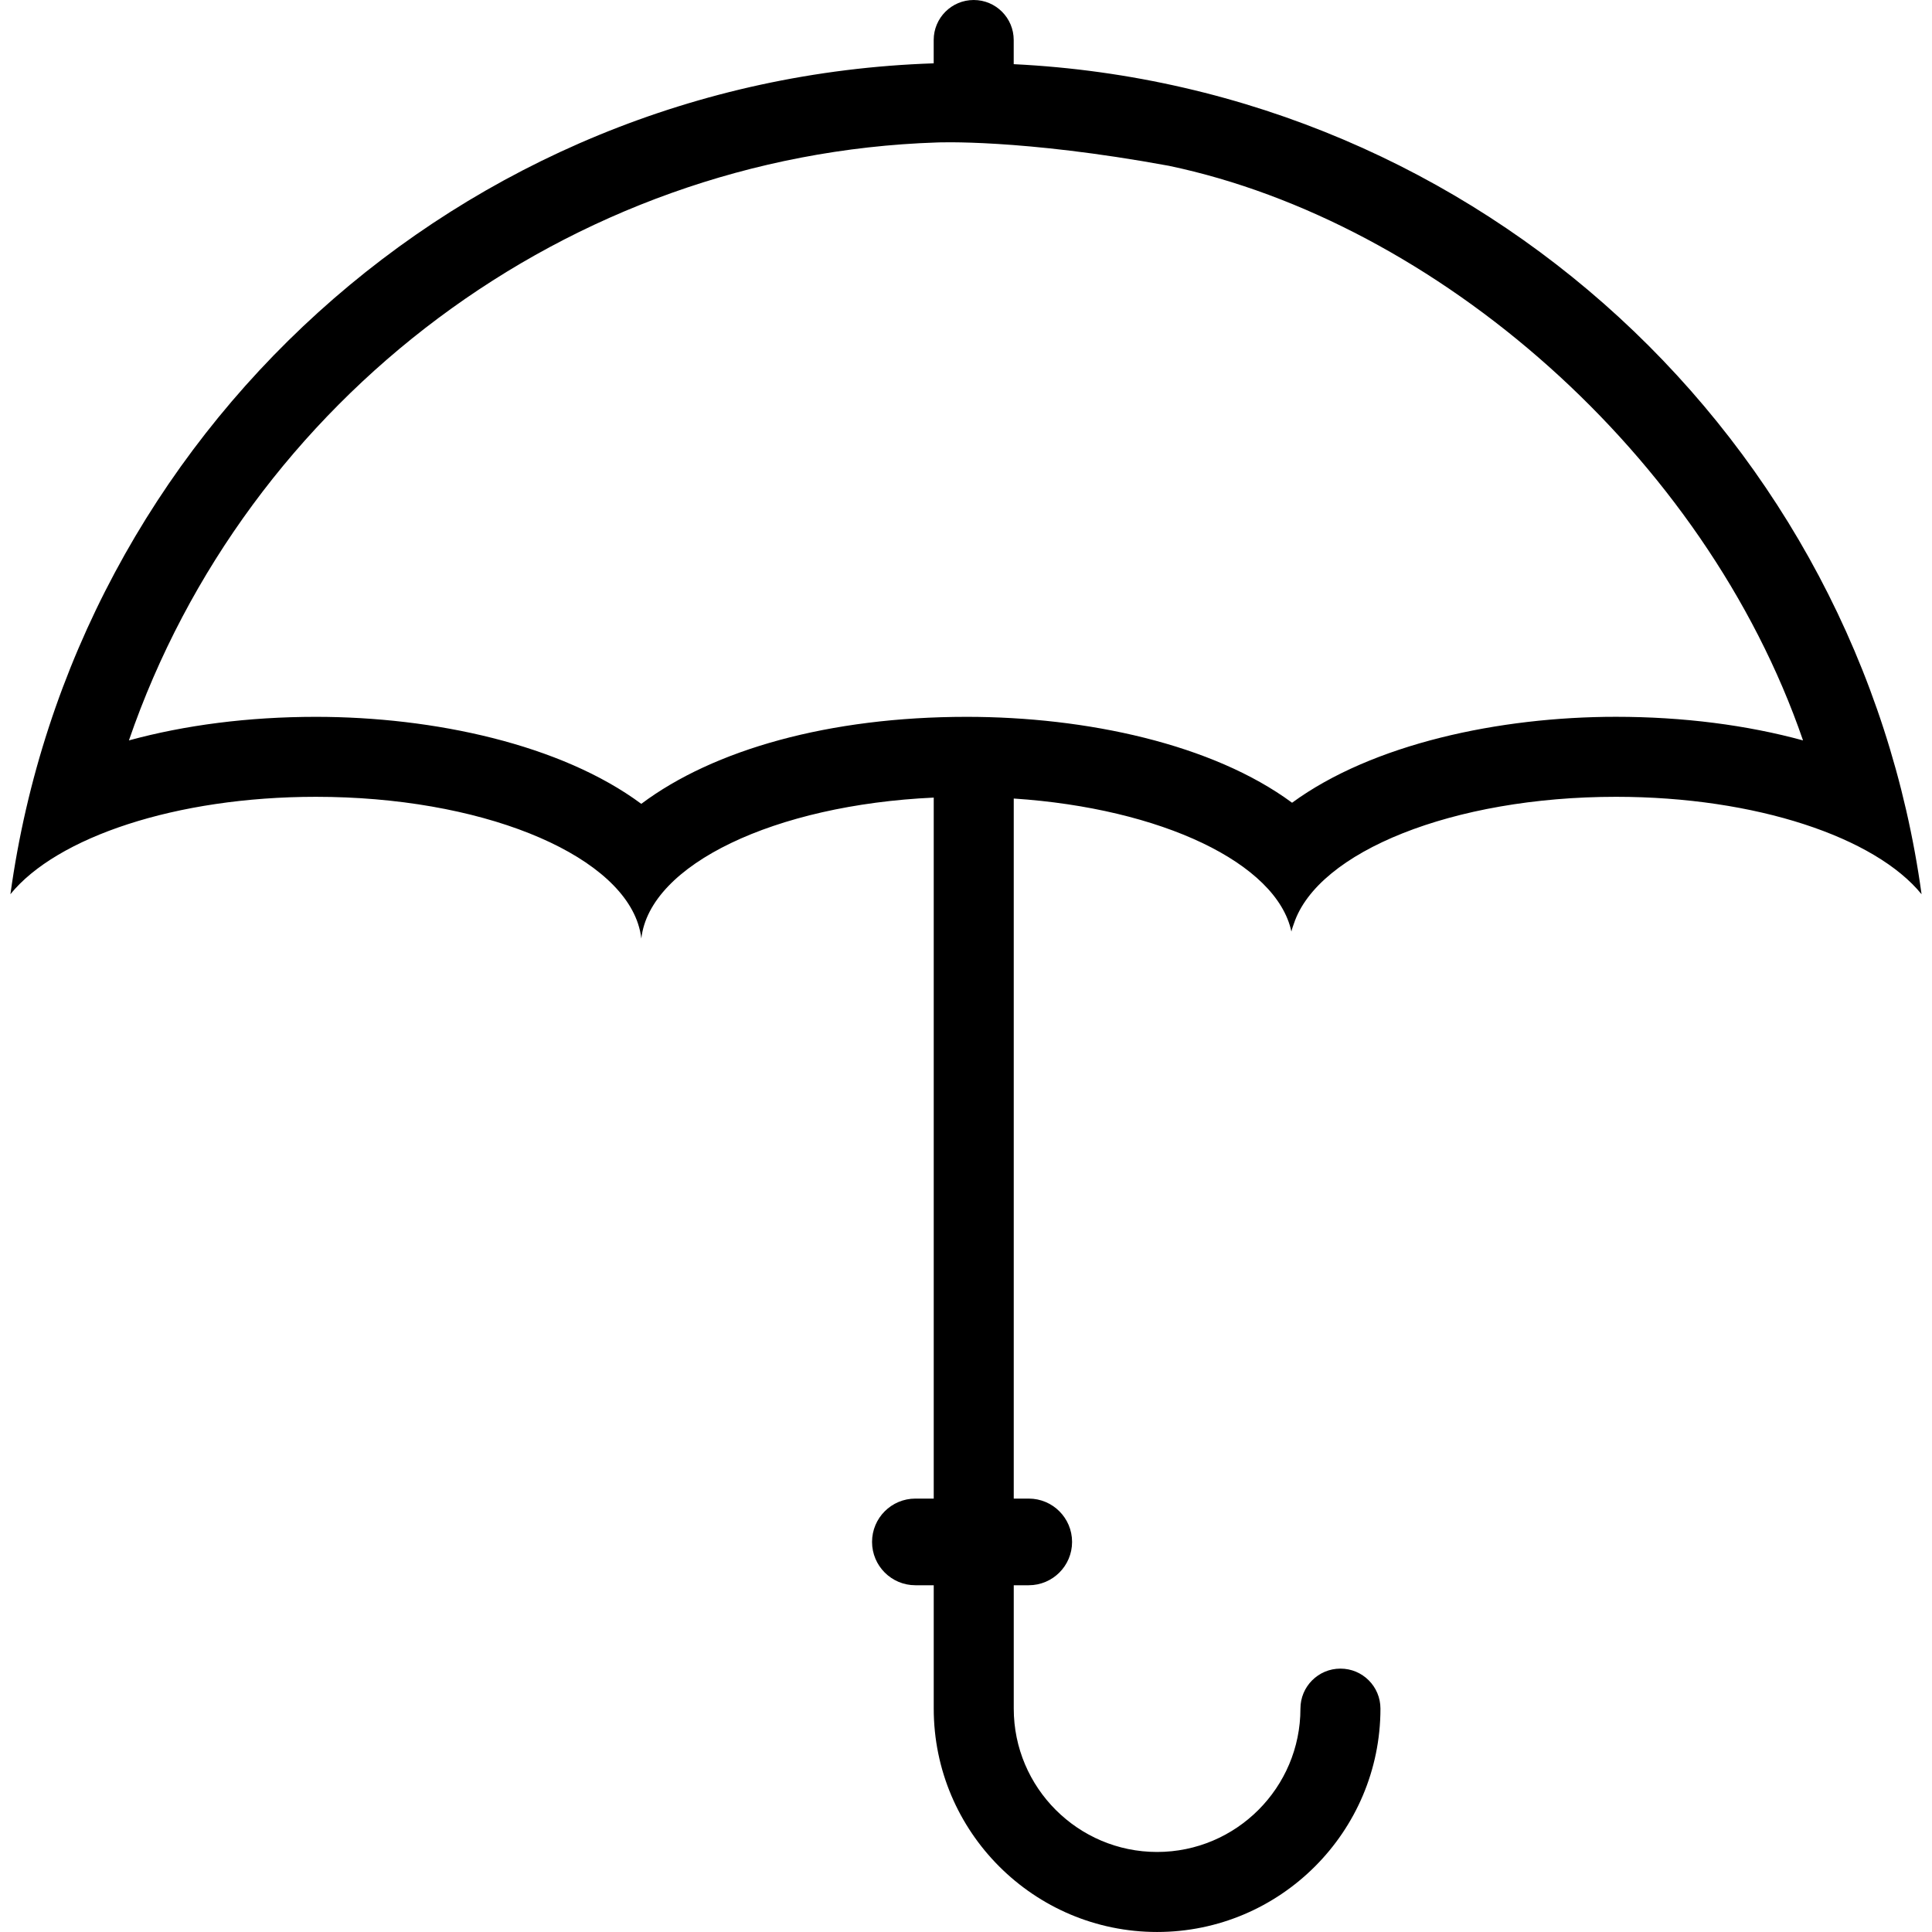 <?xml version="1.0" encoding="iso-8859-1"?>
<!-- Generator: Adobe Illustrator 19.1.0, SVG Export Plug-In . SVG Version: 6.00 Build 0)  -->
<svg version="1.1" id="Capa_1" xmlns="http://www.w3.org/2000/svg" xmlns:xlink="http://www.w3.org/1999/xlink" x="0px" y="0px"
	 viewBox="0 0 310.365 310.365" style="enable-background:new 0 0 310.365 310.365;" xml:space="preserve">
<g>
	<path d="M259.596,128.003c22.52,0,41.672,6.517,49.095,15.656c-10.058-73.047-70.959-129.681-145.844-133.35V6.427
		c0-3.548-2.873-6.427-6.427-6.427c-3.548,0-6.427,2.879-6.427,6.427v3.747C73.97,12.699,11.835,69.802,1.674,143.646
		c7.417-9.133,26.562-15.643,49.075-15.643c26.247,0,47.938,8.843,51.749,20.392c0,0,0,0,0,0.006
		c0.257,0.778,0.437,1.568,0.527,2.371c1.324-11.883,21.421-21.472,46.974-22.642v112.611h-2.95c-3.843,0-6.96,3.117-6.96,6.96
		c0,3.843,3.117,6.96,6.96,6.96h2.95v19.82c0,19.782,16.099,35.881,35.881,35.881s35.881-16.099,35.881-35.881
		c0-3.554-2.873-6.427-6.427-6.427s-6.427,2.873-6.427,6.427c0,12.699-10.328,23.027-23.027,23.027
		c-12.699,0-23.027-10.328-23.027-23.027v-19.82h2.41c3.843,0,6.96-3.117,6.96-6.96c0-3.843-3.117-6.96-6.96-6.96h-2.41V128.28
		c23.689,1.568,42.25,10.36,44.602,21.369c0.096-0.443,0.264-0.874,0.411-1.305c0,0.006,0,0.006,0,0.006
		C211.722,136.827,233.381,128.003,259.596,128.003z M207.564,128.954c-12.77-9.428-33.047-13.798-52.276-13.798
		c-22.076,0-40.656,5.27-52.269,13.978c-12.886-9.557-33.362-13.978-52.276-13.978c-10.836,0-21.048,1.33-30.033,3.785
		c18.85-54.795,70.445-94.108,129.822-96.055c0,0,13.451-0.617,37.237,3.747c42.822,8.985,86.055,46.325,101.878,92.309
		c-8.985-2.455-19.21-3.792-30.052-3.792C240.823,115.15,220.476,119.513,207.564,128.954z"/>
</g>
<g>
</g>
<g>
</g>
<g>
</g>
<g>
</g>
<g>
</g>
<g>
</g>
<g>
</g>
<g>
</g>
<g>
</g>
<g>
</g>
<g>
</g>
<g>
</g>
<g>
</g>
<g>
</g>
<g>
</g>
</svg>
